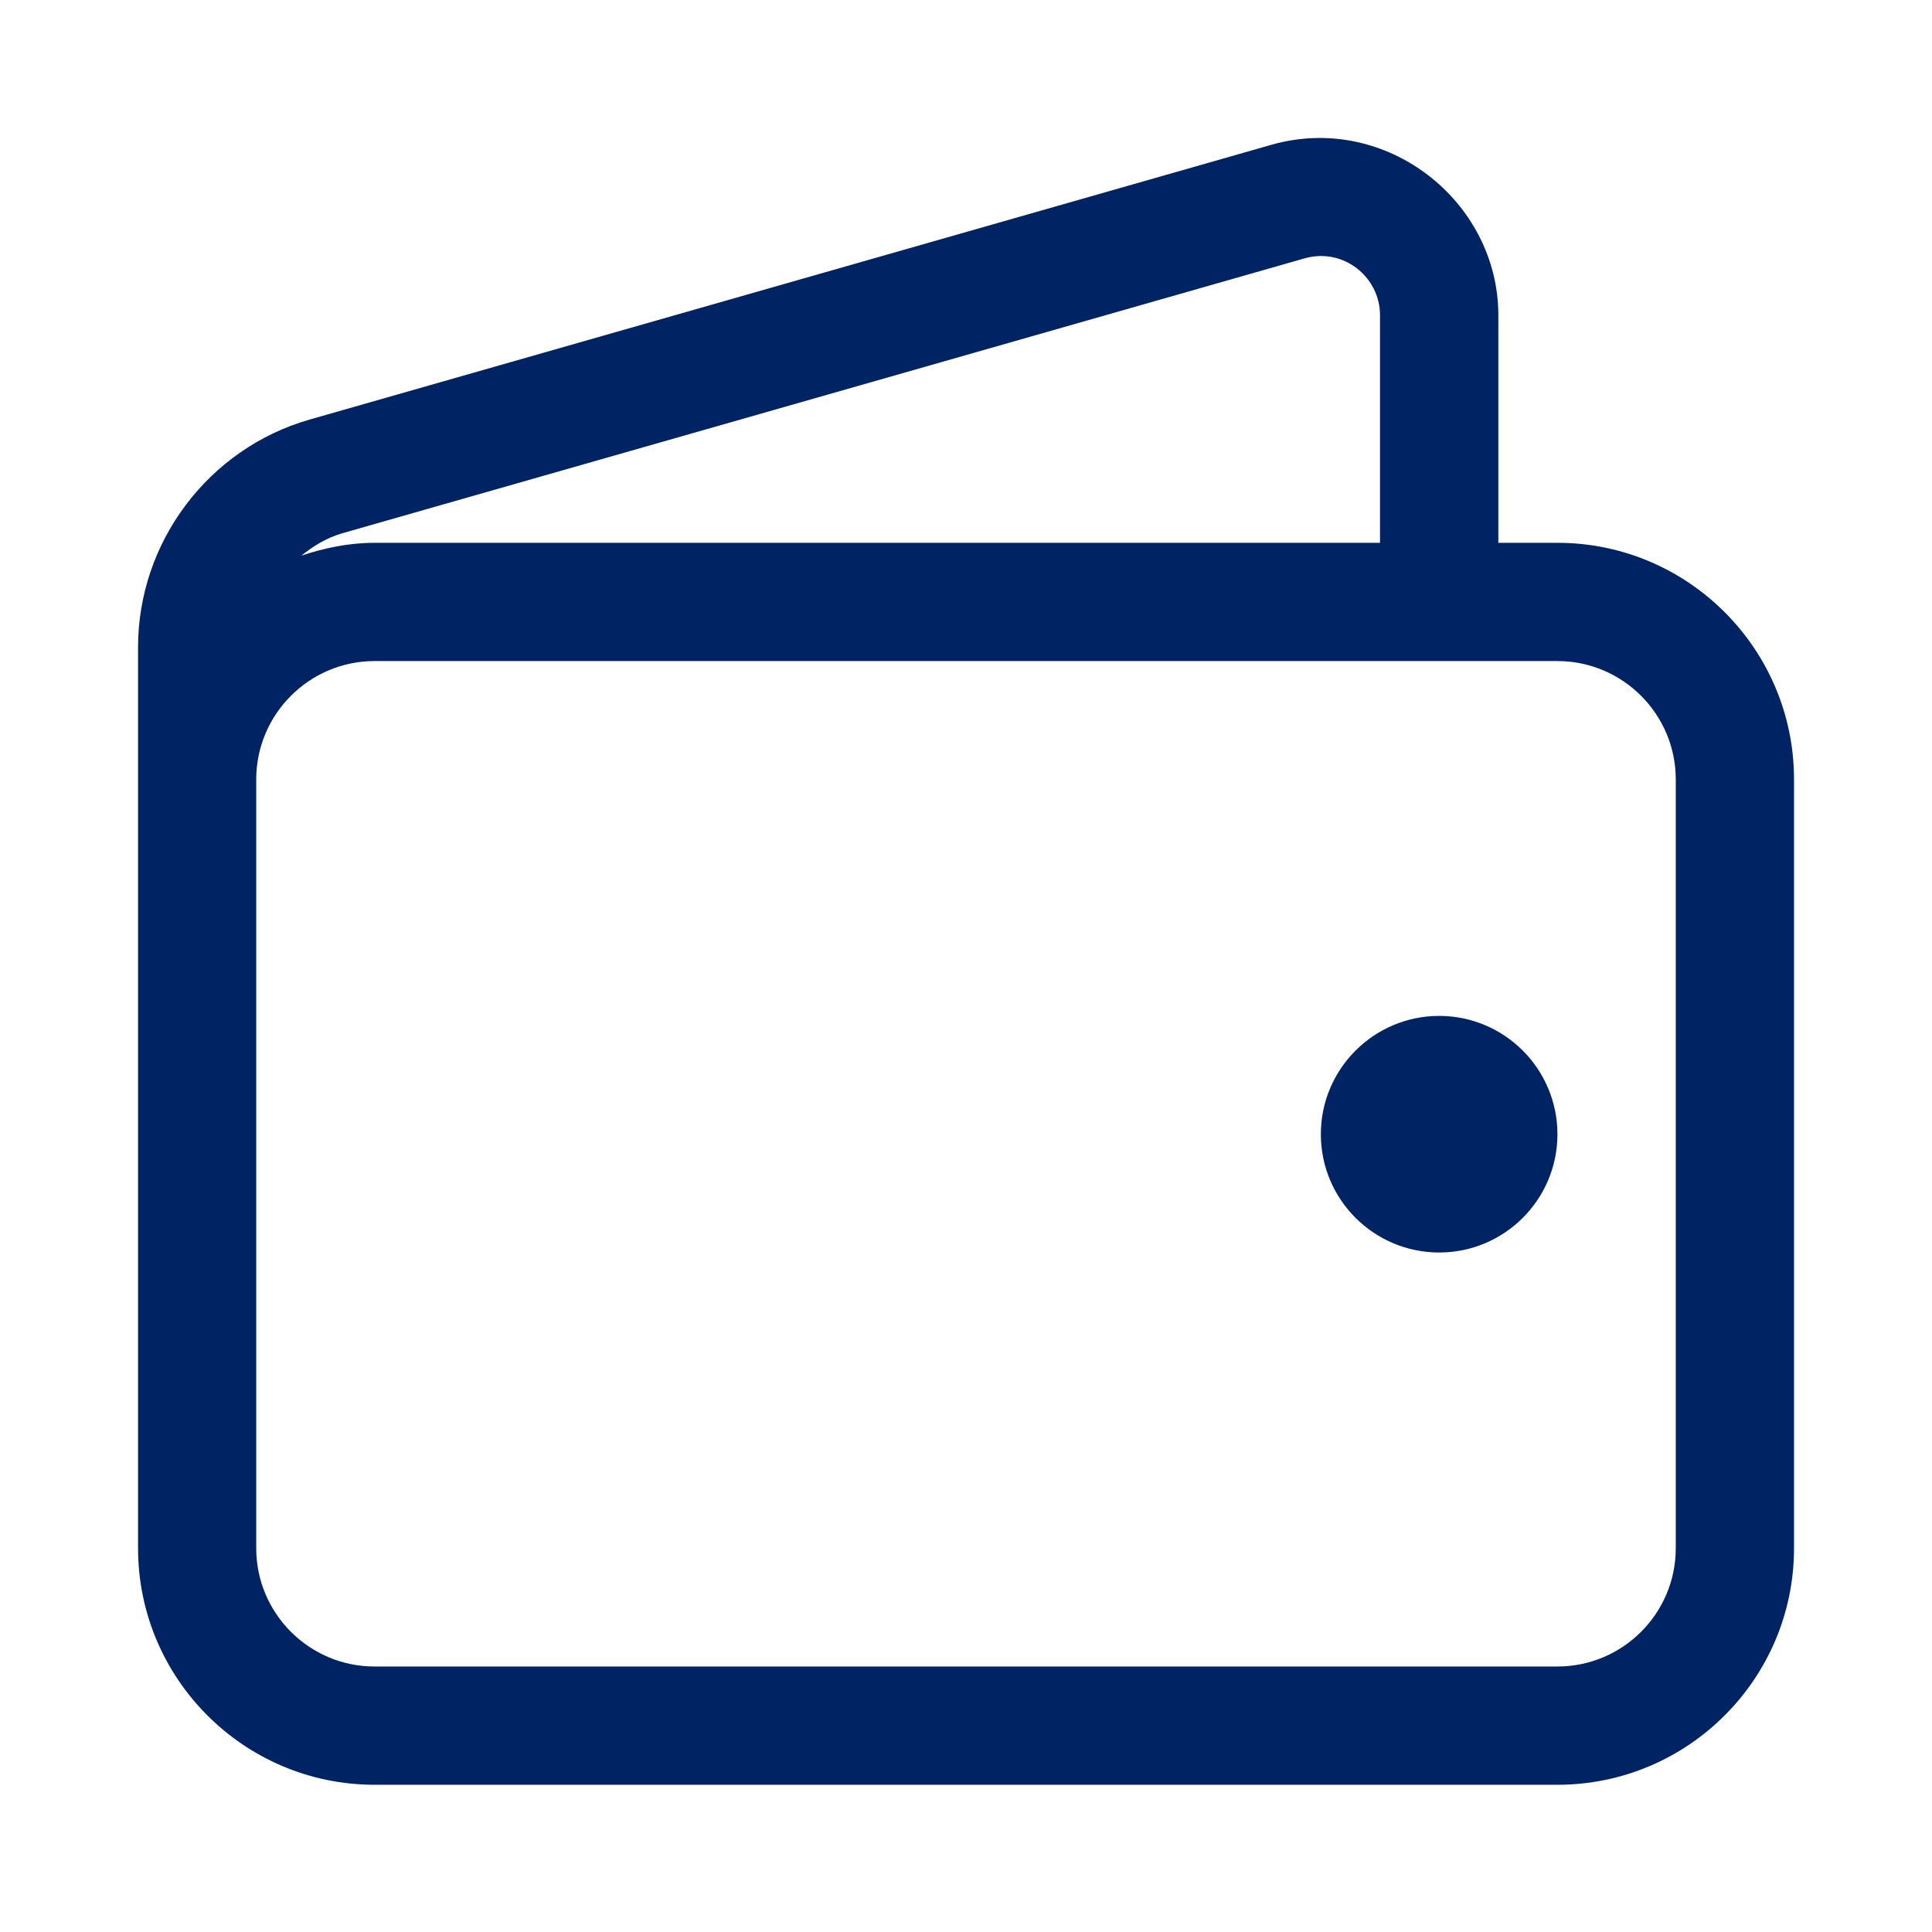 <svg width="24" height="24" viewBox="0 0 24 24" fill="none" xmlns="http://www.w3.org/2000/svg">
<path fill-rule="evenodd" clip-rule="evenodd" d="M19.347 20.702C20.157 20.702 20.817 20.043 20.817 19.233V9.682C20.817 8.872 20.157 8.212 19.347 8.212H4.653C3.843 8.212 3.183 8.872 3.183 9.682V10.416V19.233C3.183 20.043 3.843 20.702 4.653 20.702H19.347ZM16.204 3.21L4.25 6.625C4.058 6.681 3.893 6.782 3.744 6.902C4.032 6.807 4.334 6.743 4.653 6.743H17.143V3.915C17.143 3.443 16.689 3.071 16.204 3.21ZM18.613 6.743H19.347C20.968 6.743 22.286 8.061 22.286 9.682V19.233C22.286 20.854 20.968 22.171 19.347 22.171H4.653C3.033 22.171 1.715 20.854 1.715 19.233V10.416V9.682V8.039C1.715 6.733 2.591 5.571 3.846 5.212L15.803 1.796C17.22 1.399 18.612 2.498 18.613 3.915V6.743ZM16.408 14.09C16.408 13.279 17.067 12.62 17.878 12.62C18.689 12.62 19.347 13.279 19.347 14.09C19.347 14.901 18.689 15.559 17.878 15.559C17.067 15.559 16.408 14.901 16.408 14.09Z" fill="#002364"/>
</svg>
